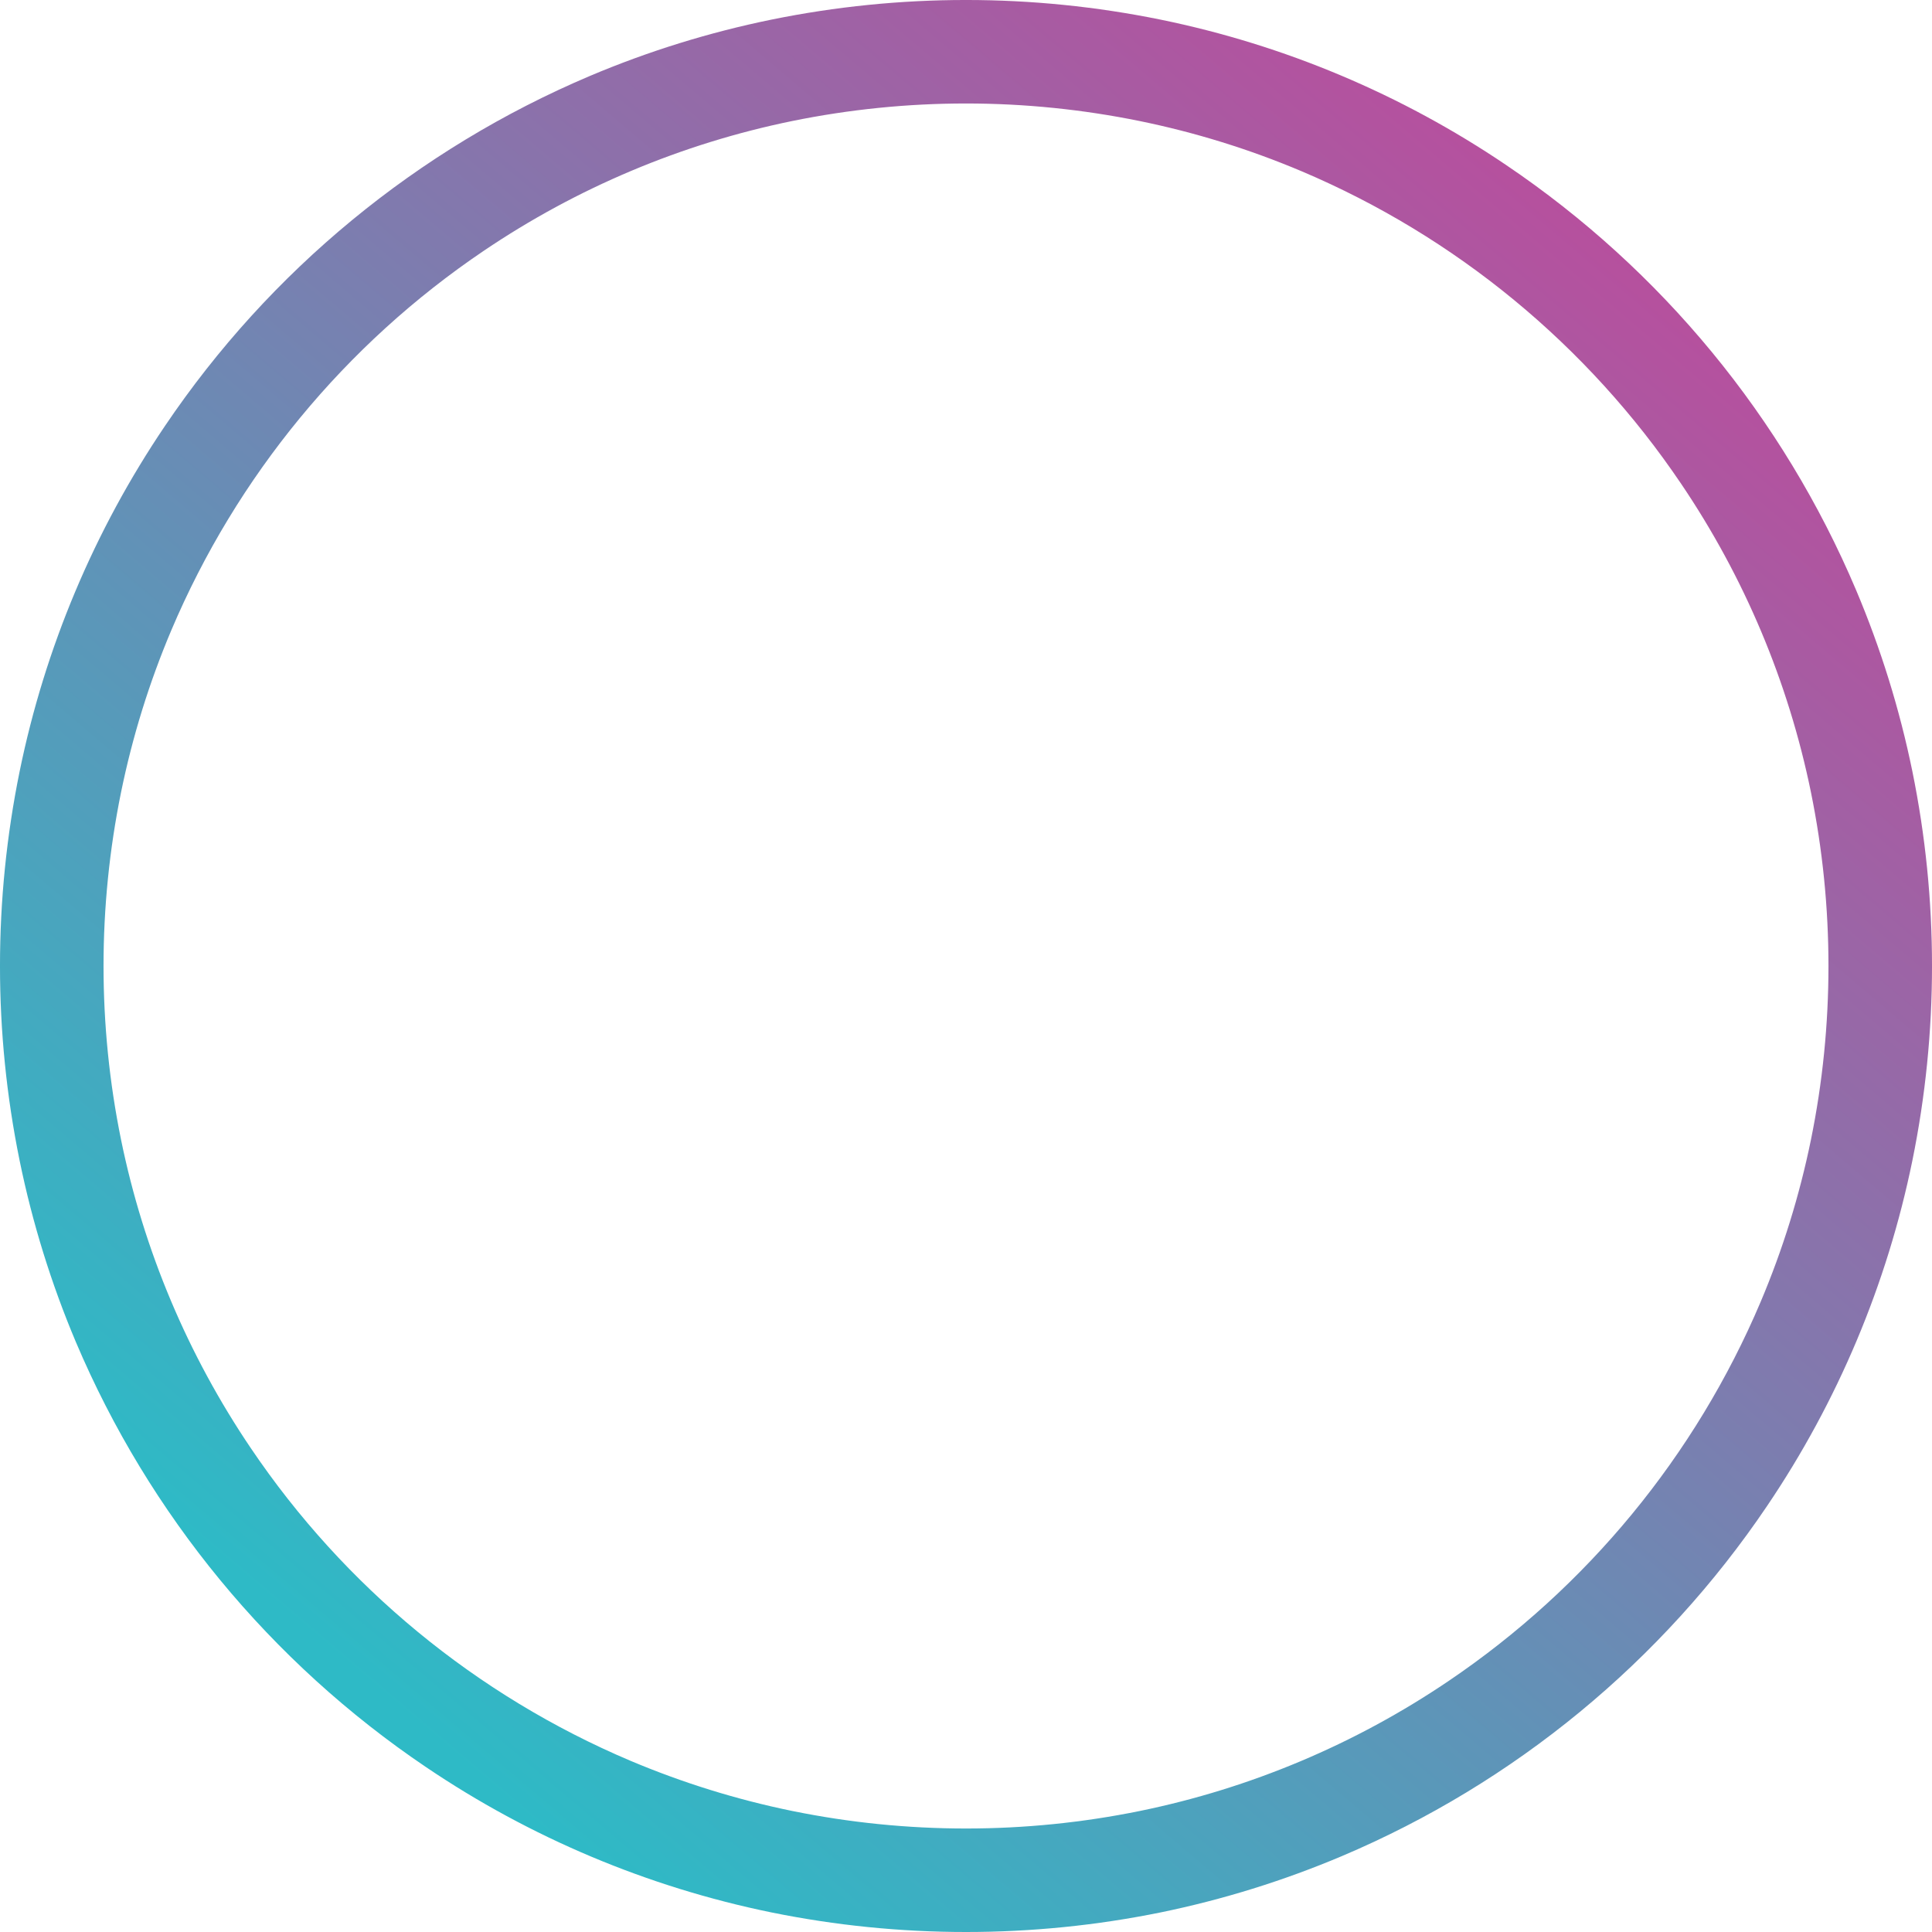 <svg width="48" height="48" viewBox="0 0 48 48" fill="none" xmlns="http://www.w3.org/2000/svg">
   <g clip-path="url(#clip0_85_109)">
      <path
         d="M24 48C22.375 48 20.755 47.837 19.163 47.513C16.093 46.884 13.177 45.657 10.581 43.901C6.722 41.296 3.702 37.629 1.885 33.342C1.272 31.89 0.804 30.381 0.488 28.837C-0.163 25.646 -0.163 22.356 0.488 19.164C1.116 16.094 2.343 13.178 4.099 10.582C6.704 6.723 10.371 3.703 14.658 1.886C16.11 1.272 17.619 0.804 19.163 0.488C22.354 -0.163 25.644 -0.163 28.836 0.488C31.906 1.116 34.822 2.343 37.418 4.099C41.277 6.704 44.297 10.371 46.113 14.658C46.727 16.11 47.196 17.619 47.512 19.163C48.163 22.354 48.163 25.644 47.512 28.836C46.884 31.906 45.657 34.822 43.901 37.418C41.296 41.277 37.629 44.297 33.342 46.113C31.89 46.727 30.381 47.196 28.837 47.513C27.245 47.837 25.625 48 24 48ZM24 2.571C22.549 2.571 21.103 2.717 19.681 3.007C16.94 3.568 14.336 4.664 12.019 6.231C8.574 8.557 5.878 11.832 4.256 15.659C3.708 16.955 3.29 18.303 3.008 19.681C2.427 22.531 2.427 25.469 3.008 28.319C3.569 31.06 4.665 33.663 6.233 35.981C8.558 39.426 11.833 42.123 15.661 43.745C16.957 44.292 18.304 44.711 19.683 44.993C22.533 45.574 25.47 45.574 28.32 44.993C31.061 44.432 33.665 43.336 35.983 41.768C39.427 39.442 42.123 36.168 43.744 32.341C44.292 31.045 44.71 29.697 44.992 28.319C45.573 25.469 45.573 22.531 44.992 19.681C44.431 16.94 43.335 14.337 41.767 12.019C39.442 8.575 36.167 5.878 32.341 4.256C31.045 3.708 29.697 3.29 28.319 3.008C26.897 2.718 25.451 2.571 24 2.571Z"
         fill="url(#paint0_linear_85_109)" />
   </g>
   <g clip-path="url(#circleClip)">
      <template />
   </g>
   <defs>
      <clipPath id="circleClip">
         <circle cx="24" cy="24" r="20" />
      </clipPath>
      <linearGradient id="paint0_linear_85_109" x1="40.464" y1="6.48" x2="9.888" y2="42.528"
         gradientUnits="userSpaceOnUse">
         <stop stop-color="#B6509E" />
         <stop offset="1" stop-color="#2EBAC6" />
      </linearGradient>
      <clipPath id="clip0_85_109">
         <rect width="48" height="48" fill="white" />
      </clipPath>
   </defs>
</svg>

